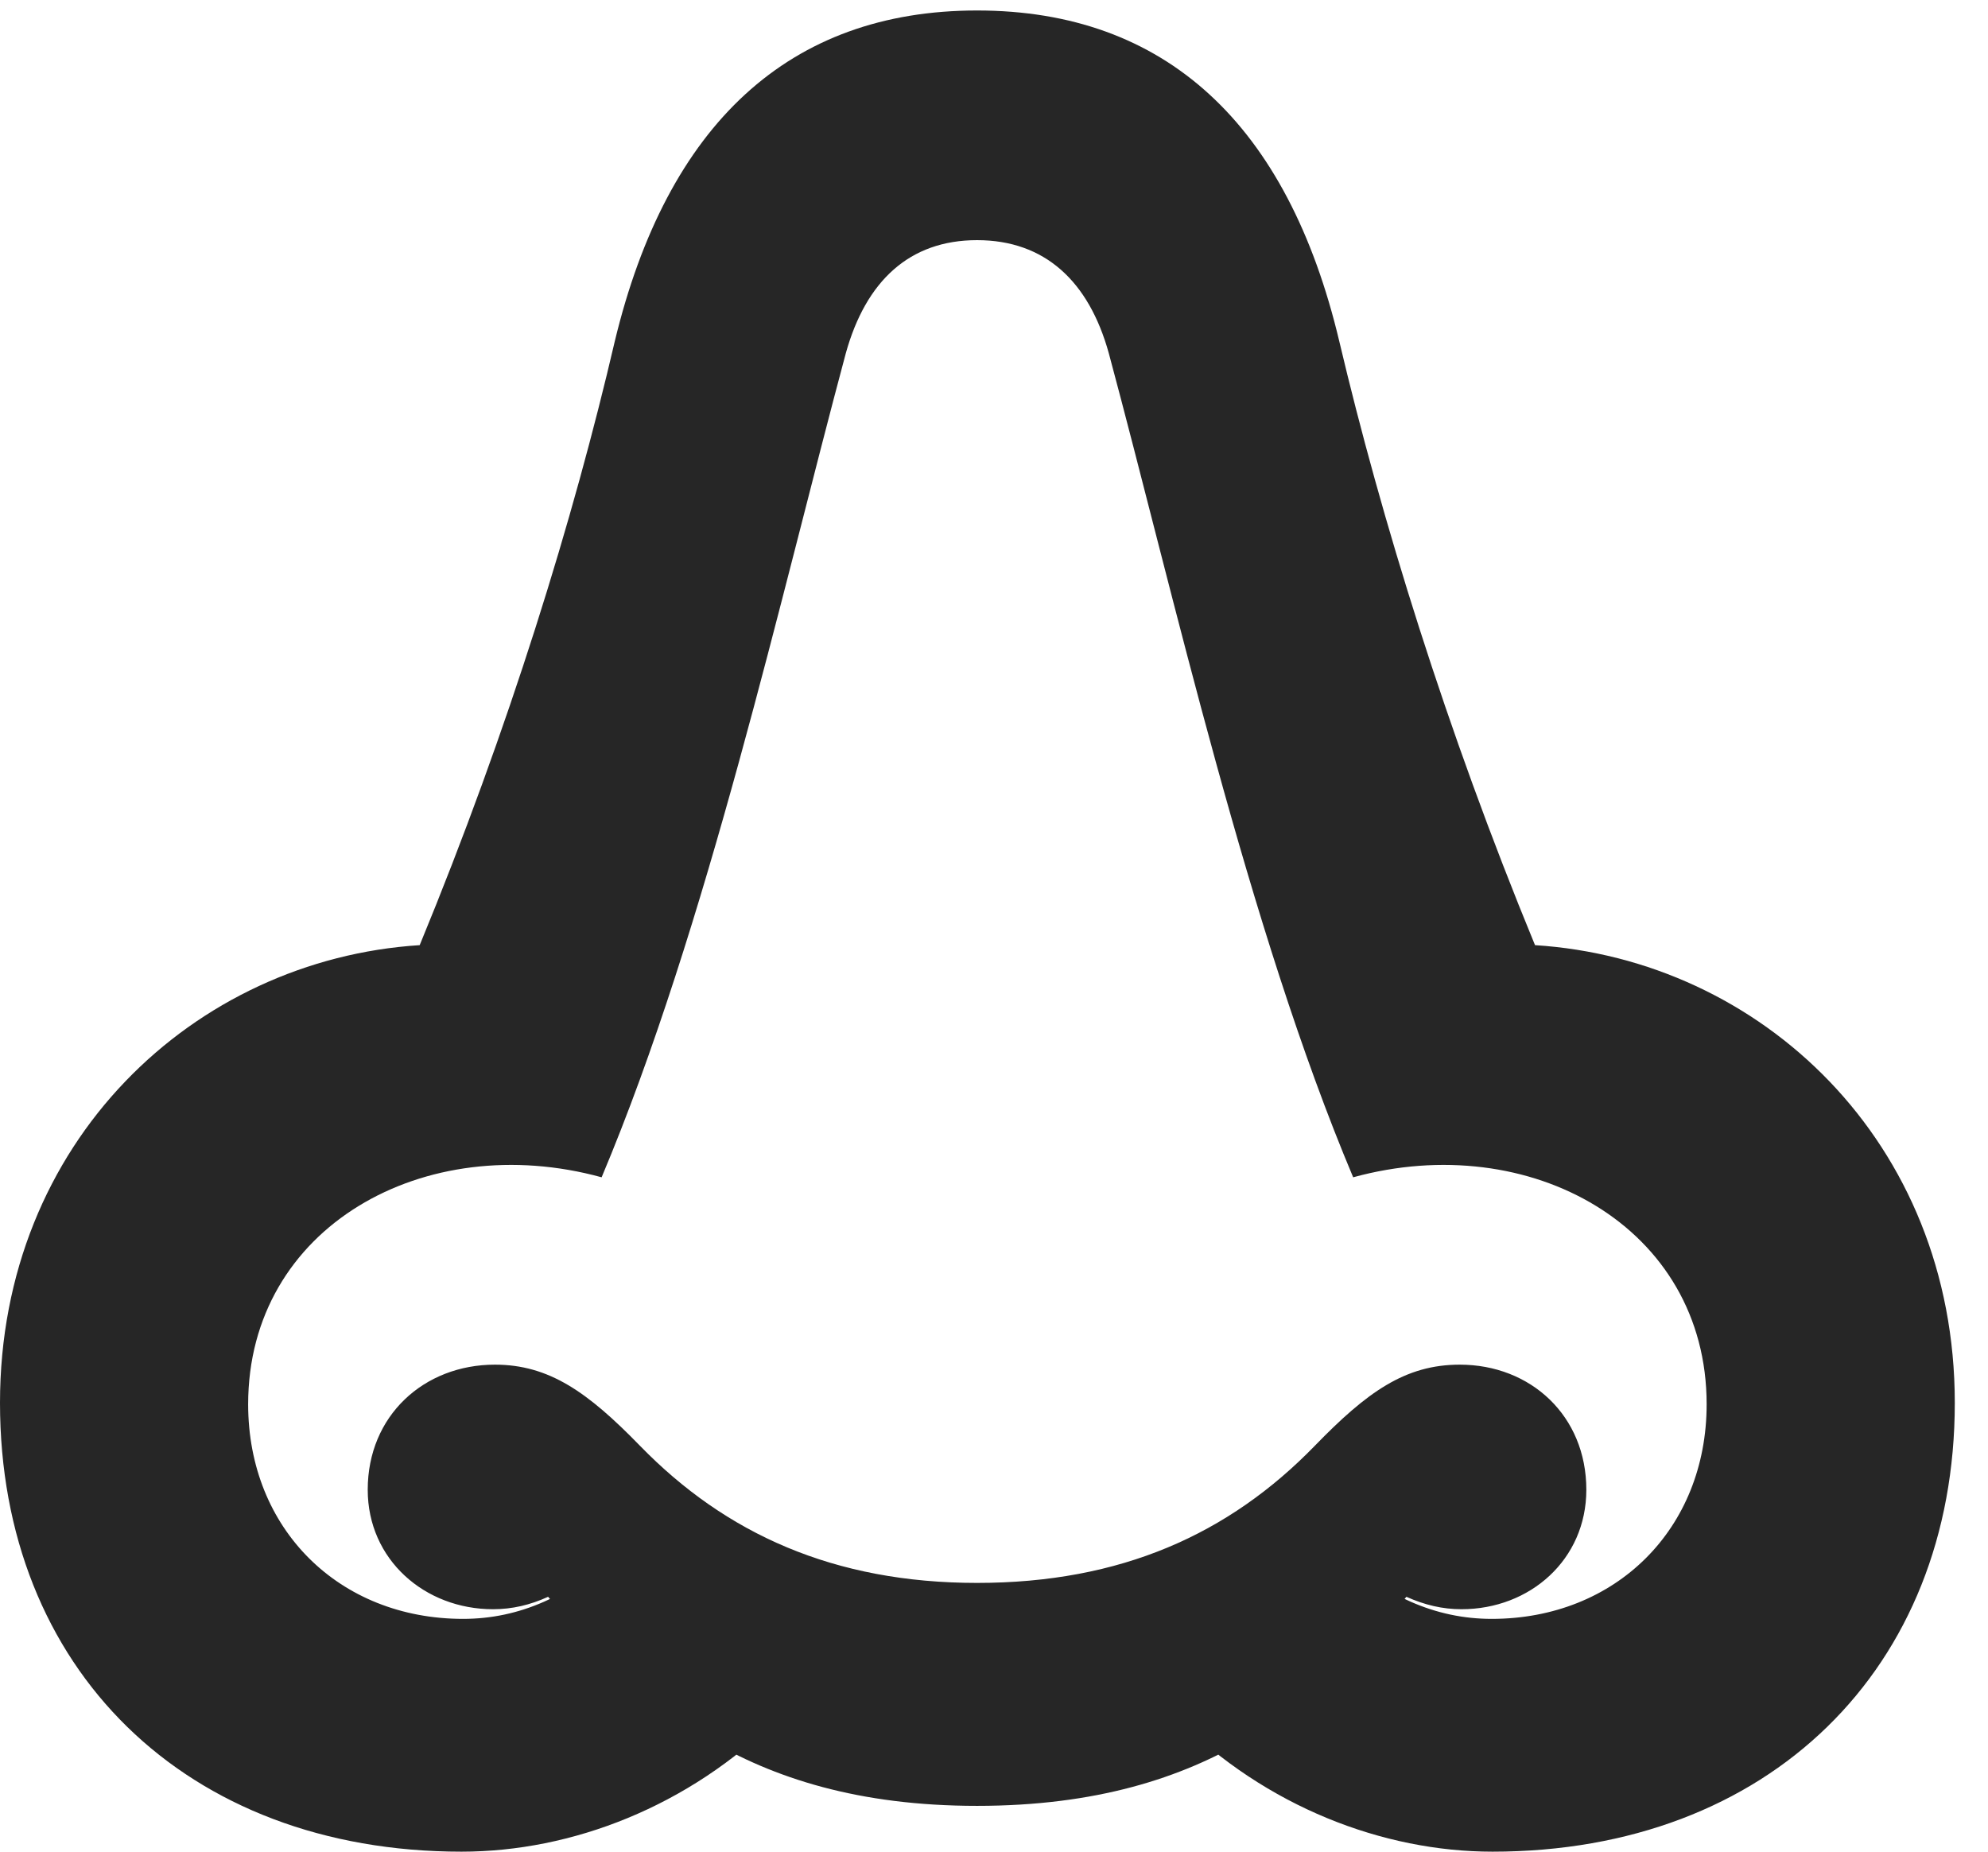 <?xml version="1.0" encoding="UTF-8"?>
<!--Generator: Apple Native CoreSVG 326-->
<!DOCTYPE svg PUBLIC "-//W3C//DTD SVG 1.1//EN" "http://www.w3.org/Graphics/SVG/1.1/DTD/svg11.dtd">
<svg version="1.1" xmlns="http://www.w3.org/2000/svg" xmlns:xlink="http://www.w3.org/1999/xlink"
       viewBox="0 0 21.614 20.132">
       <g>
              <rect height="20.132" opacity="0" width="21.614" x="0" y="0" />
              <path d="M5.018 20.132C6.217 20.132 7.488 19.642 8.458 18.679L6.706 16.872C6.205 17.348 5.651 17.601 5.035 17.601C3.686 17.601 2.698 16.623 2.698 15.268C2.698 13.338 4.619 12.272 6.541 12.8C7.685 10.083 8.492 6.464 9.196 3.84C9.414 3.057 9.886 2.611 10.623 2.611C11.359 2.611 11.838 3.057 12.055 3.84C12.761 6.464 13.567 10.083 14.712 12.8C16.633 12.272 18.555 13.338 18.555 15.268C18.555 16.623 17.567 17.601 16.218 17.601C15.602 17.601 15.047 17.348 14.544 16.872L12.795 18.679C13.762 19.642 15.036 20.132 16.227 20.132C19.228 20.132 21.253 18.141 21.253 15.252C21.253 12.414 19.143 10.432 16.689 10.276C15.719 7.922 15.015 5.632 14.561 3.711C14 1.348 12.67 0.114 10.623 0.114C8.582 0.114 7.253 1.348 6.684 3.711C6.237 5.632 5.534 7.922 4.563 10.276C2.11 10.432 0 12.414 0 15.252C0 18.141 2.017 20.132 5.018 20.132ZM10.623 19.634C13.199 19.634 14.355 18.432 15.291 17.361C15.489 17.45 15.683 17.496 15.89 17.496C16.634 17.496 17.247 16.957 17.247 16.197C17.247 15.392 16.641 14.837 15.871 14.837C15.277 14.837 14.862 15.135 14.296 15.718C13.361 16.681 12.185 17.21 10.623 17.21C9.067 17.21 7.889 16.676 6.957 15.718C6.39 15.135 5.968 14.837 5.381 14.837C4.609 14.837 3.998 15.392 3.998 16.197C3.998 16.957 4.618 17.496 5.36 17.496C5.569 17.496 5.764 17.45 5.959 17.361C6.898 18.432 8.053 19.634 10.623 19.634Z"
                     fill="currentColor" fill-opacity="0.85" />
       </g>
</svg>